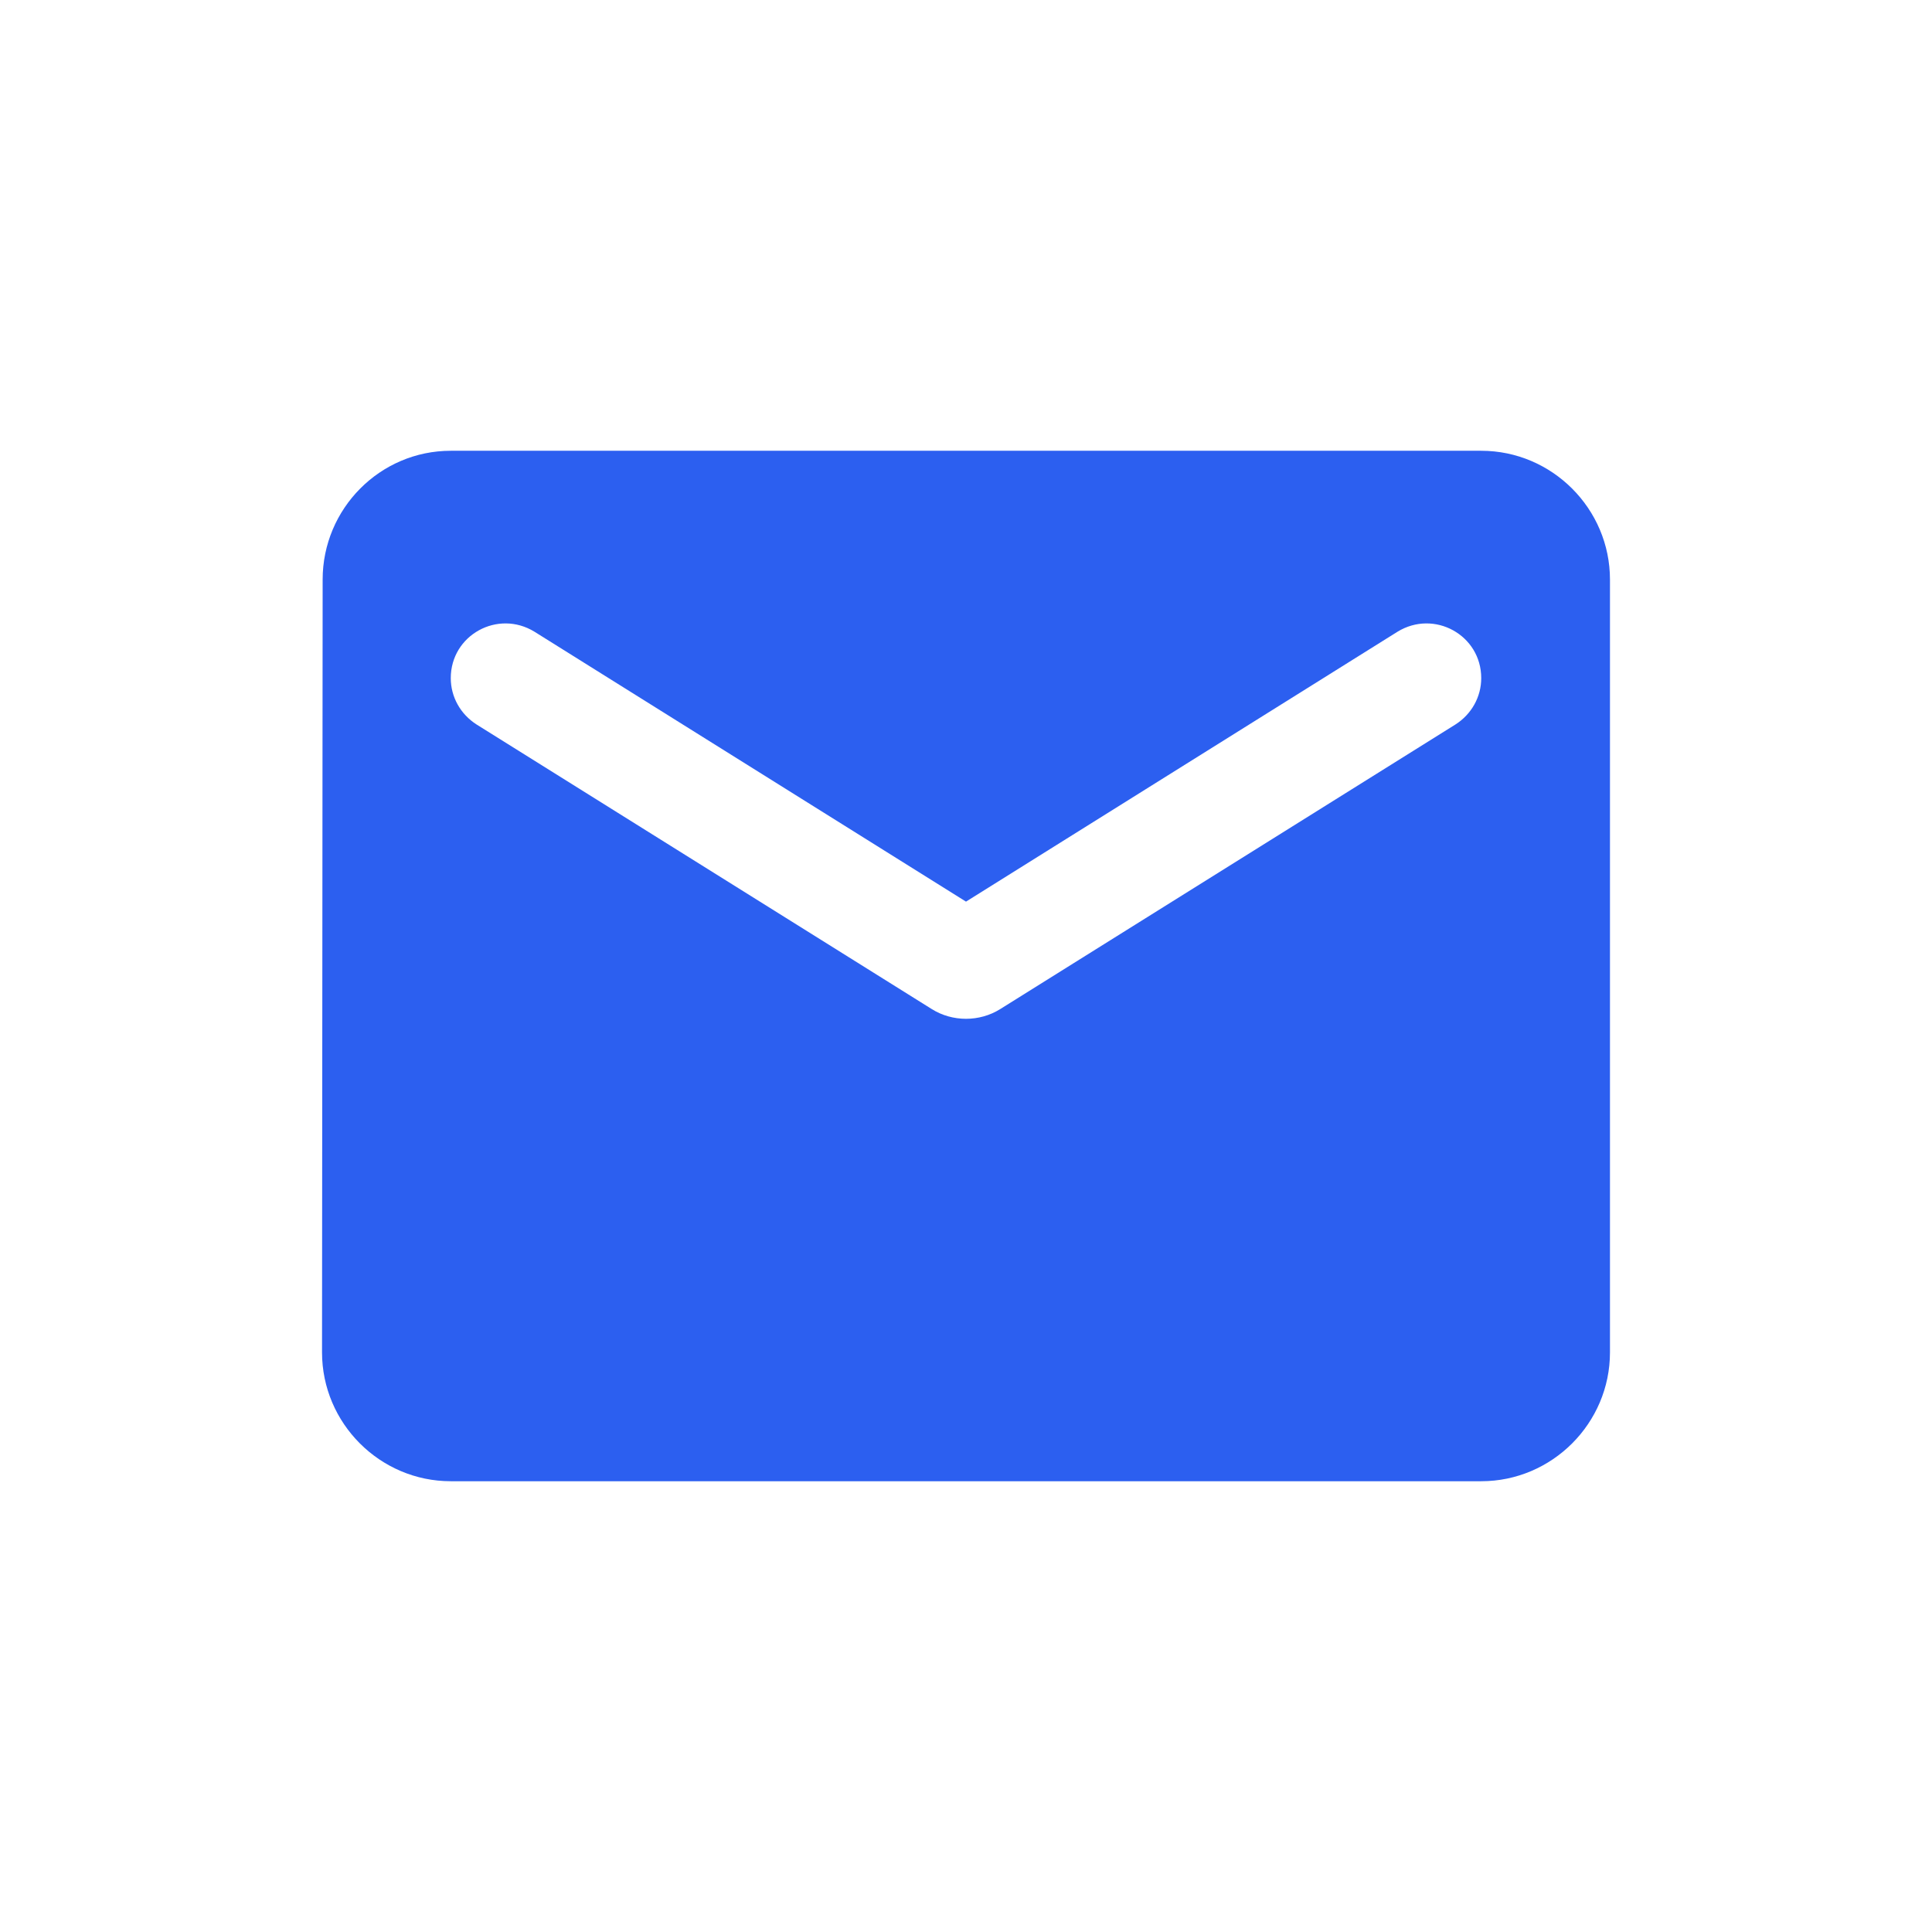 <svg width="22" height="22" viewBox="0 0 22 22" fill="none" xmlns="http://www.w3.org/2000/svg">
<path fill-rule="evenodd" clip-rule="evenodd" d="M16.867 5.133H5.133C4.327 5.133 3.674 5.793 3.674 6.6L3.667 15.4C3.667 16.207 4.327 16.867 5.133 16.867H16.867C17.673 16.867 18.333 16.207 18.333 15.4V6.6C18.333 5.793 17.673 5.133 16.867 5.133ZM16.573 8.25L11.389 11.491C11.154 11.638 10.846 11.638 10.611 11.491L5.427 8.25C5.243 8.133 5.133 7.935 5.133 7.722C5.133 7.231 5.669 6.937 6.087 7.194L11 10.267L15.913 7.194C16.331 6.937 16.867 7.231 16.867 7.722C16.867 7.935 16.757 8.133 16.573 8.25Z" fill="#2C5FF0"/>
</svg>
